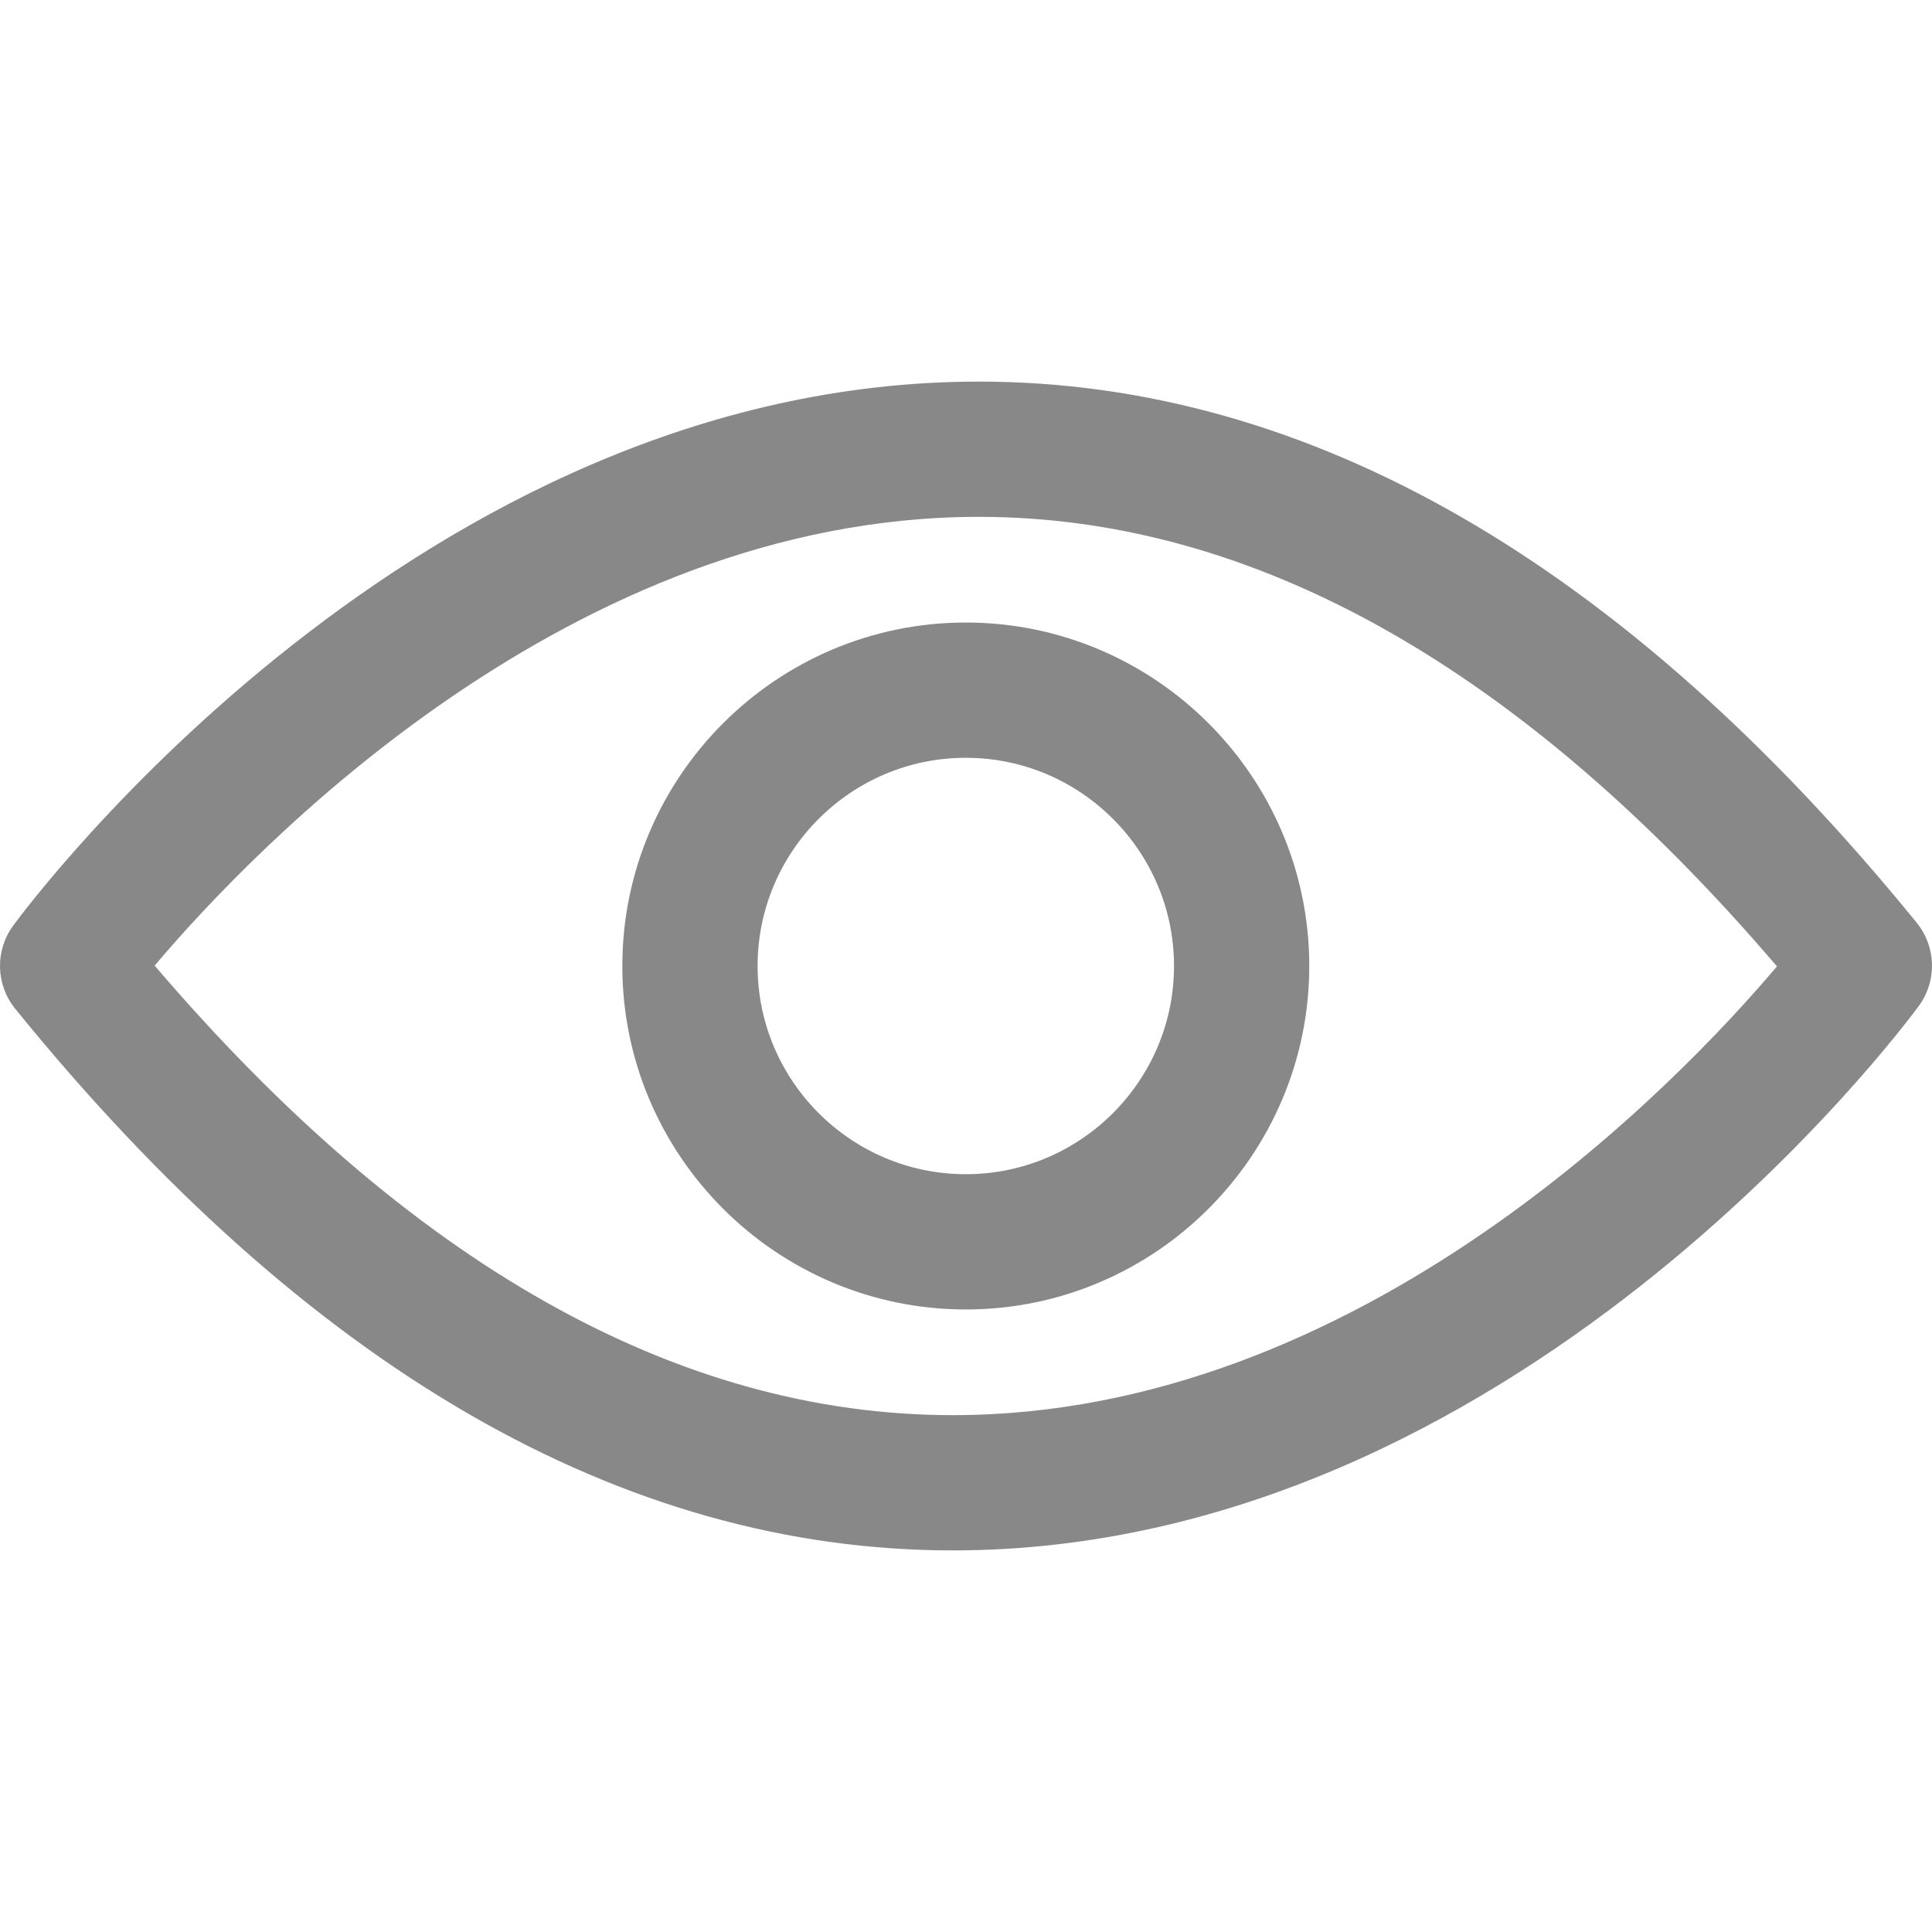 <?xml version="1.0" encoding="iso-8859-1"?>
<!-- Generator: Adobe Illustrator 19.0.0, SVG Export Plug-In . SVG Version: 6.00 Build 0)  -->
<svg version="1.1" id="Capa_1" xmlns="http://www.w3.org/2000/svg" xmlns:xlink="http://www.w3.org/1999/xlink" x="0px" y="0px"
	 viewBox="0 0 489.935 489.935" style="enable-background:new 0 0 489.935 489.935;" xml:space="preserve" fill = "rgba(115, 115, 115, .85)">
<g>
	<g>
		<g>
			<path d="M486.617,255.067c4.6-6.3,4.4-14.9-0.5-21c-74.1-91.1-154.1-137.3-237.9-137.3c-142.1,0-240.8,132.4-244.9,138
				c-4.6,6.3-4.4,14.9,0.5,21c74,91.2,154,137.4,237.8,137.4C383.717,393.167,482.417,260.767,486.617,255.067z M241.617,358.867
				c-69.8,0-137.8-38.4-202.4-114c25.3-29.9,105.7-113.8,209-113.8c69.8,0,137.8,38.4,202.4,114
				C425.317,274.967,344.917,358.867,241.617,358.867z"/>
			<path d="M244.917,157.867c-48,0-87.1,39.1-87.1,87.1s39.1,87.1,87.1,87.1s87.1-39.1,87.1-87.1S292.917,157.867,244.917,157.867z
				 M244.917,297.767c-29.1,0-52.8-23.7-52.8-52.8s23.7-52.8,52.8-52.8s52.8,23.7,52.8,52.8S274.017,297.767,244.917,297.767z"/>
		</g>
	</g>
	<g>
	</g>
	<g>
	</g>
	<g>
	</g>
	<g>
	</g>
	<g>
	</g>
	<g>
	</g>
	<g>
	</g>
	<g>
	</g>
	<g>
	</g>
	<g>
	</g>
	<g>
	</g>
	<g>
	</g>
	<g>
	</g>
	<g>
	</g>
	<g>
	</g>
</g>
<g>
</g>
<g>
</g>
<g>
</g>
<g>
</g>
<g>
</g>
<g>
</g>
<g>
</g>
<g>
</g>
<g>
</g>
<g>
</g>
<g>
</g>
<g>
</g>
<g>
</g>
<g>
</g>
<g>
</g>
</svg>
